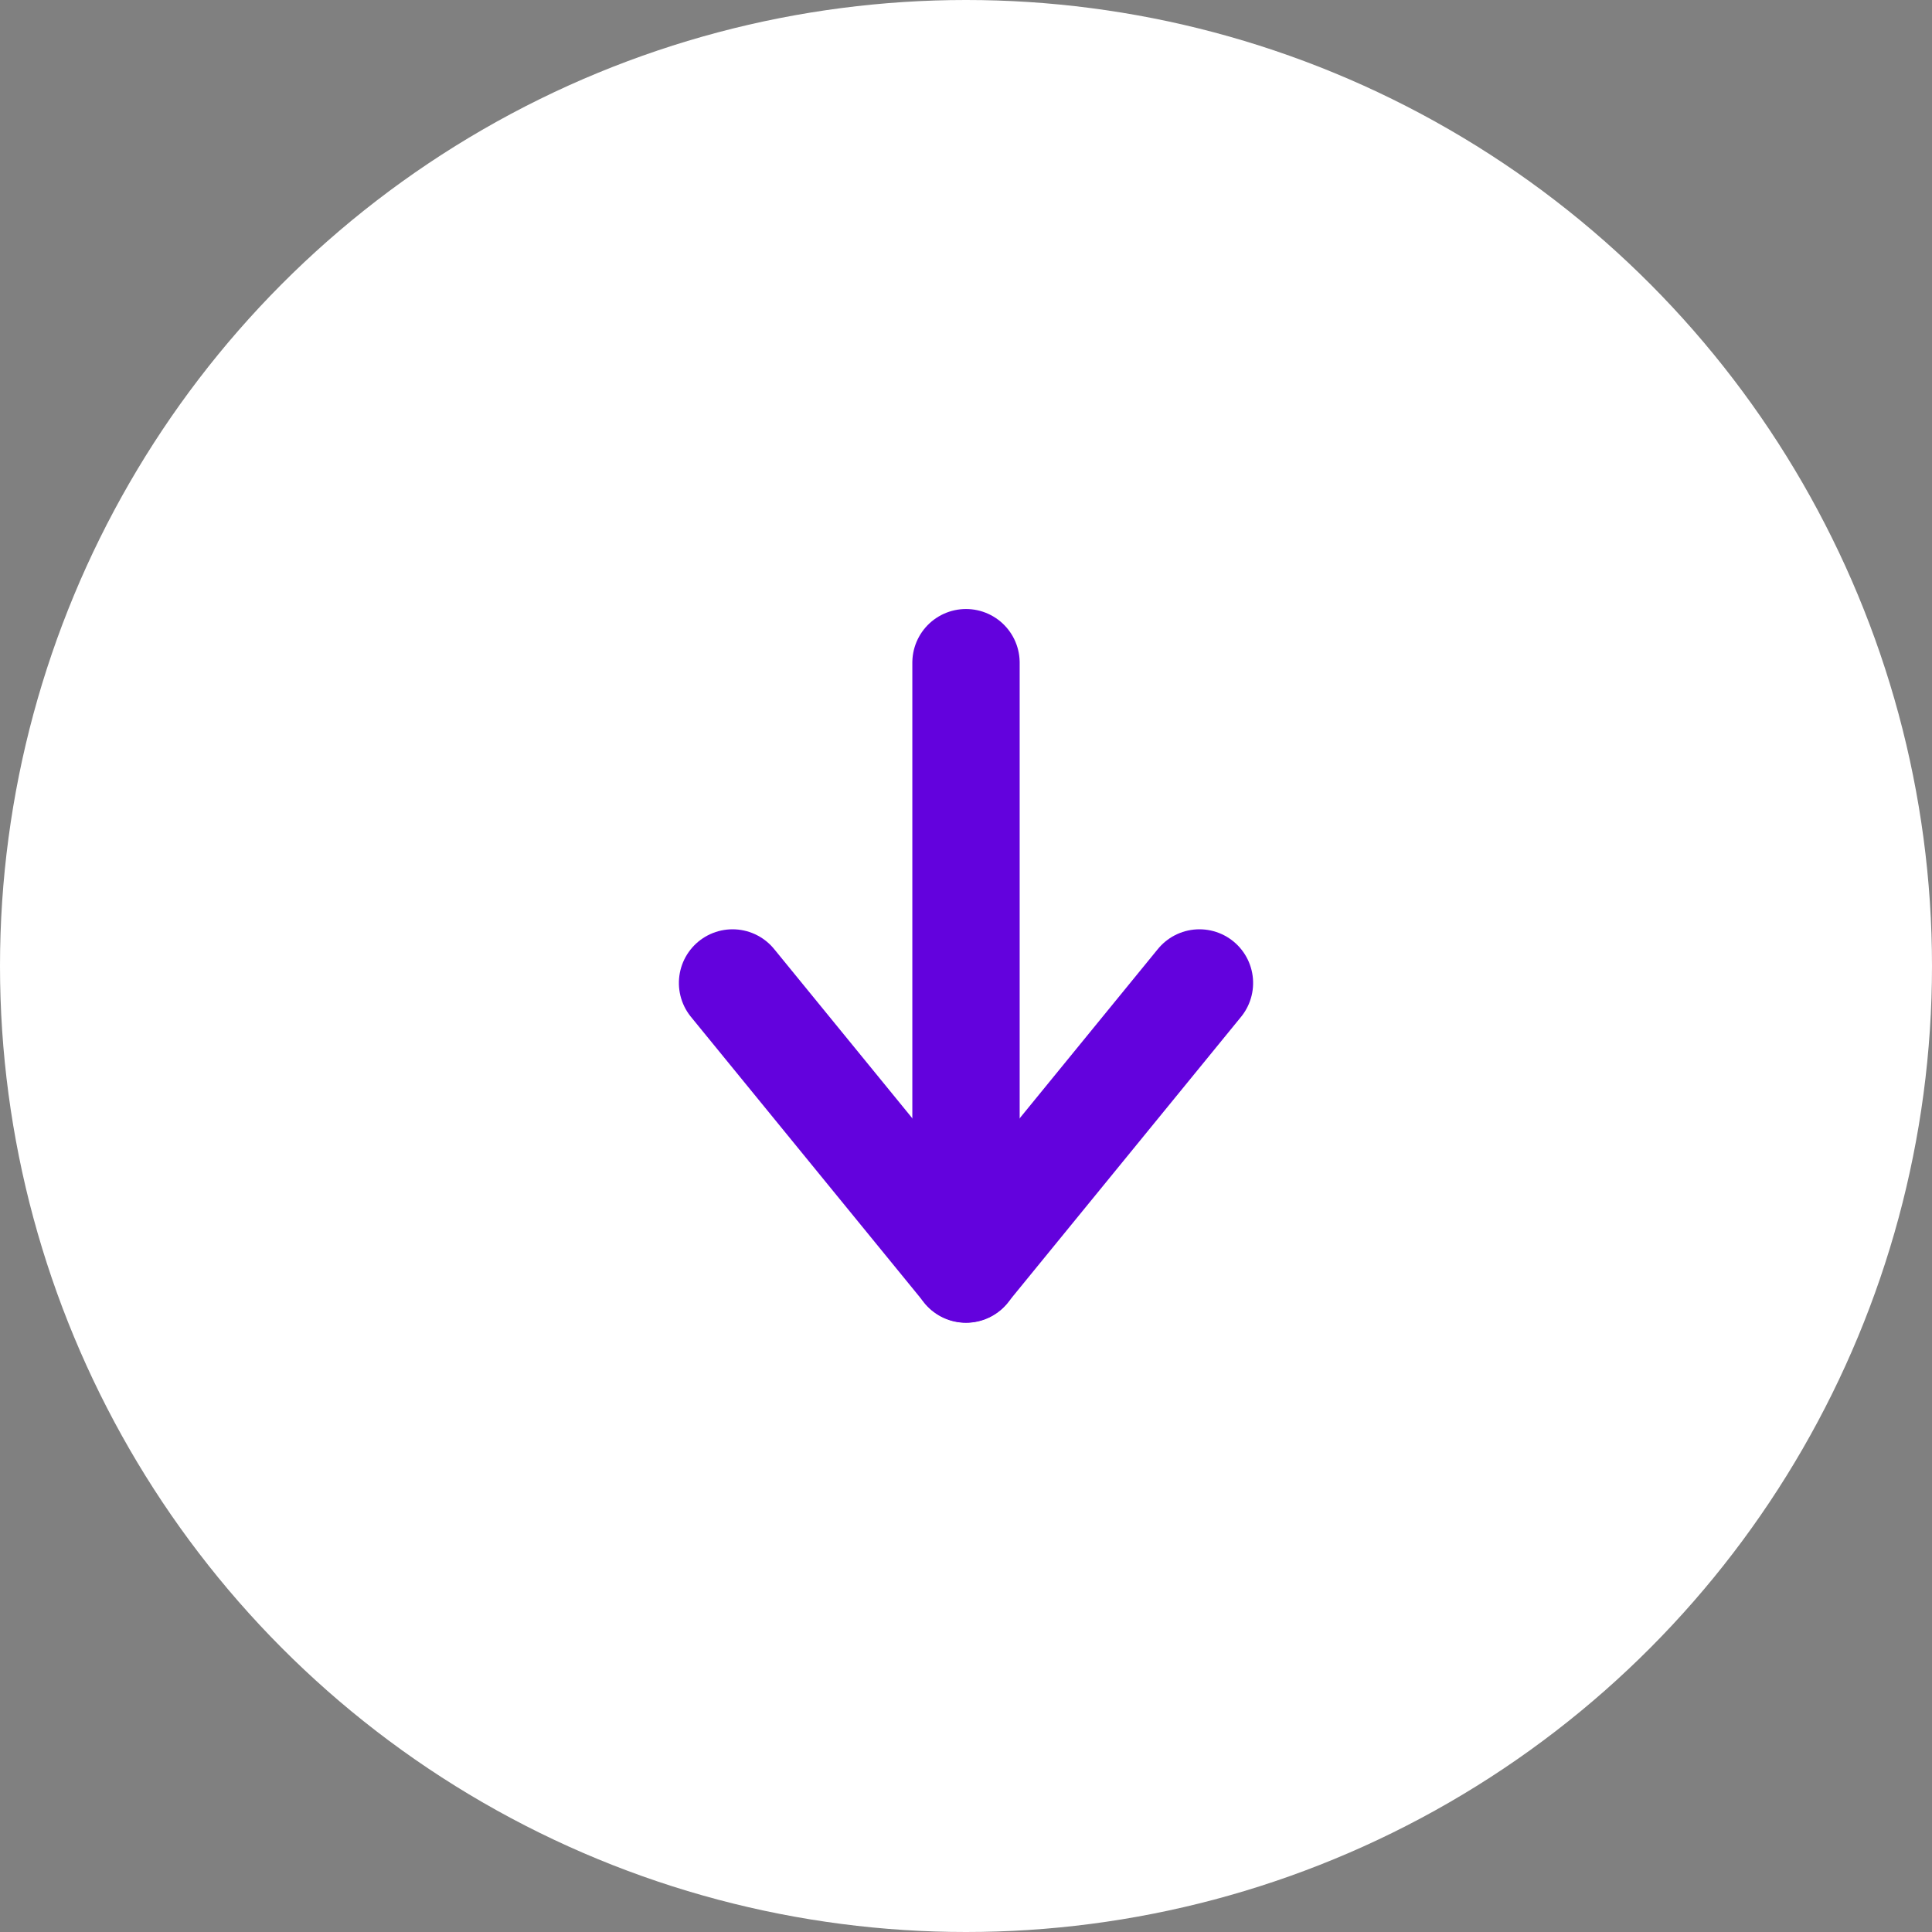 <svg id="Group_2949" data-name="Group 2949" xmlns="http://www.w3.org/2000/svg" width="36" height="36" viewBox="0 0 36 36">
  <rect x="0" y="0" width="36" height="36" fill="#808080" stroke="none"/>
  <circle id="Ellipse_82" data-name="Ellipse 82" cx="18" cy="18" r="18" fill="#fff"/>
  <g id="Arrow_Indicator" data-name="Arrow Indicator" transform="translate(22.35 12.352) rotate(90)">
    <path id="Path_189" data-name="Path 189" d="M-4846.1-6339.136l5.328,4.35-5.328,4.35" transform="translate(4852.064 6339.136)" fill="none" stroke="#6302dd" stroke-linecap="round" stroke-linejoin="round" stroke-width="2"/>
    <path id="Path_190" data-name="Path 190" d="M-4845.768-6333.807h-11.3" transform="translate(4857.064 6338.157)" fill="none" stroke="#6302dd" stroke-linecap="round" stroke-width="2"/>
  </g>
</svg>
